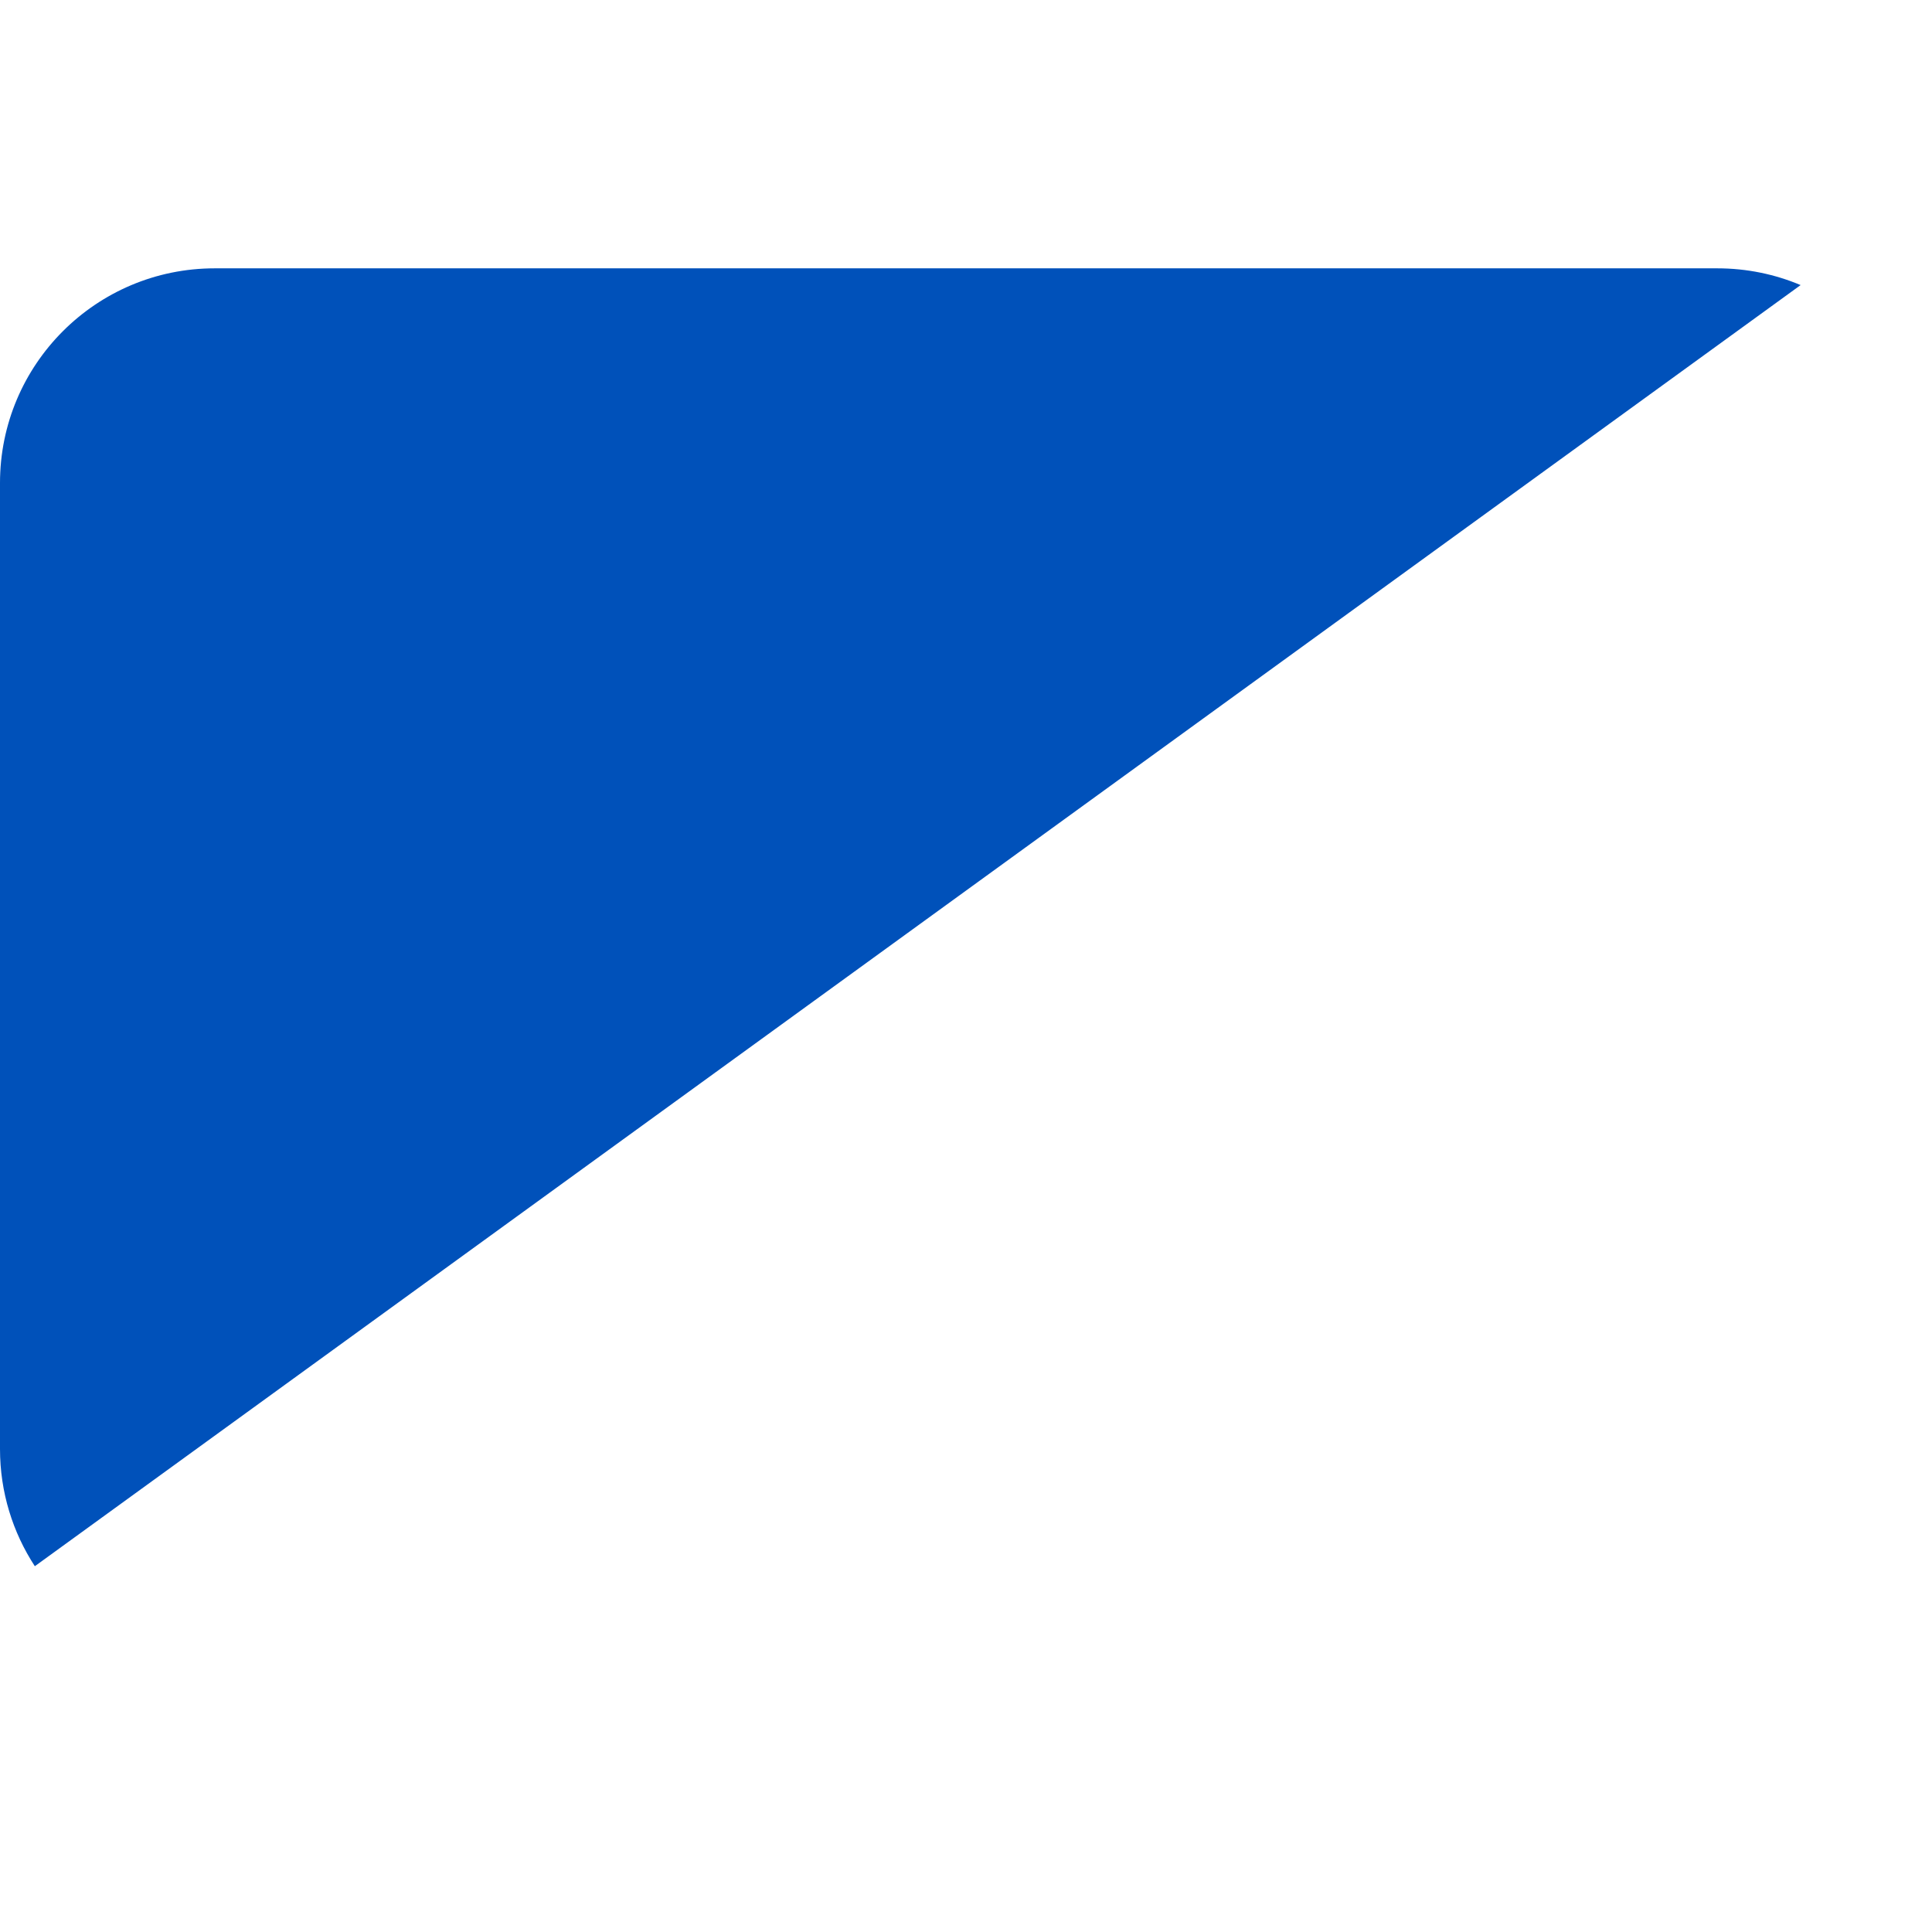 <svg xmlns="http://www.w3.org/2000/svg" viewBox="0 0 36 36">
  <path fill="#0051BA" d="M33.552 5.312C33.075 5.111 32.55 5 32 5H4C1.791 5 0 6.791 0 9v18c0 .806.239 1.556.649 2.184L33.552 5.312z"/>
</svg>
